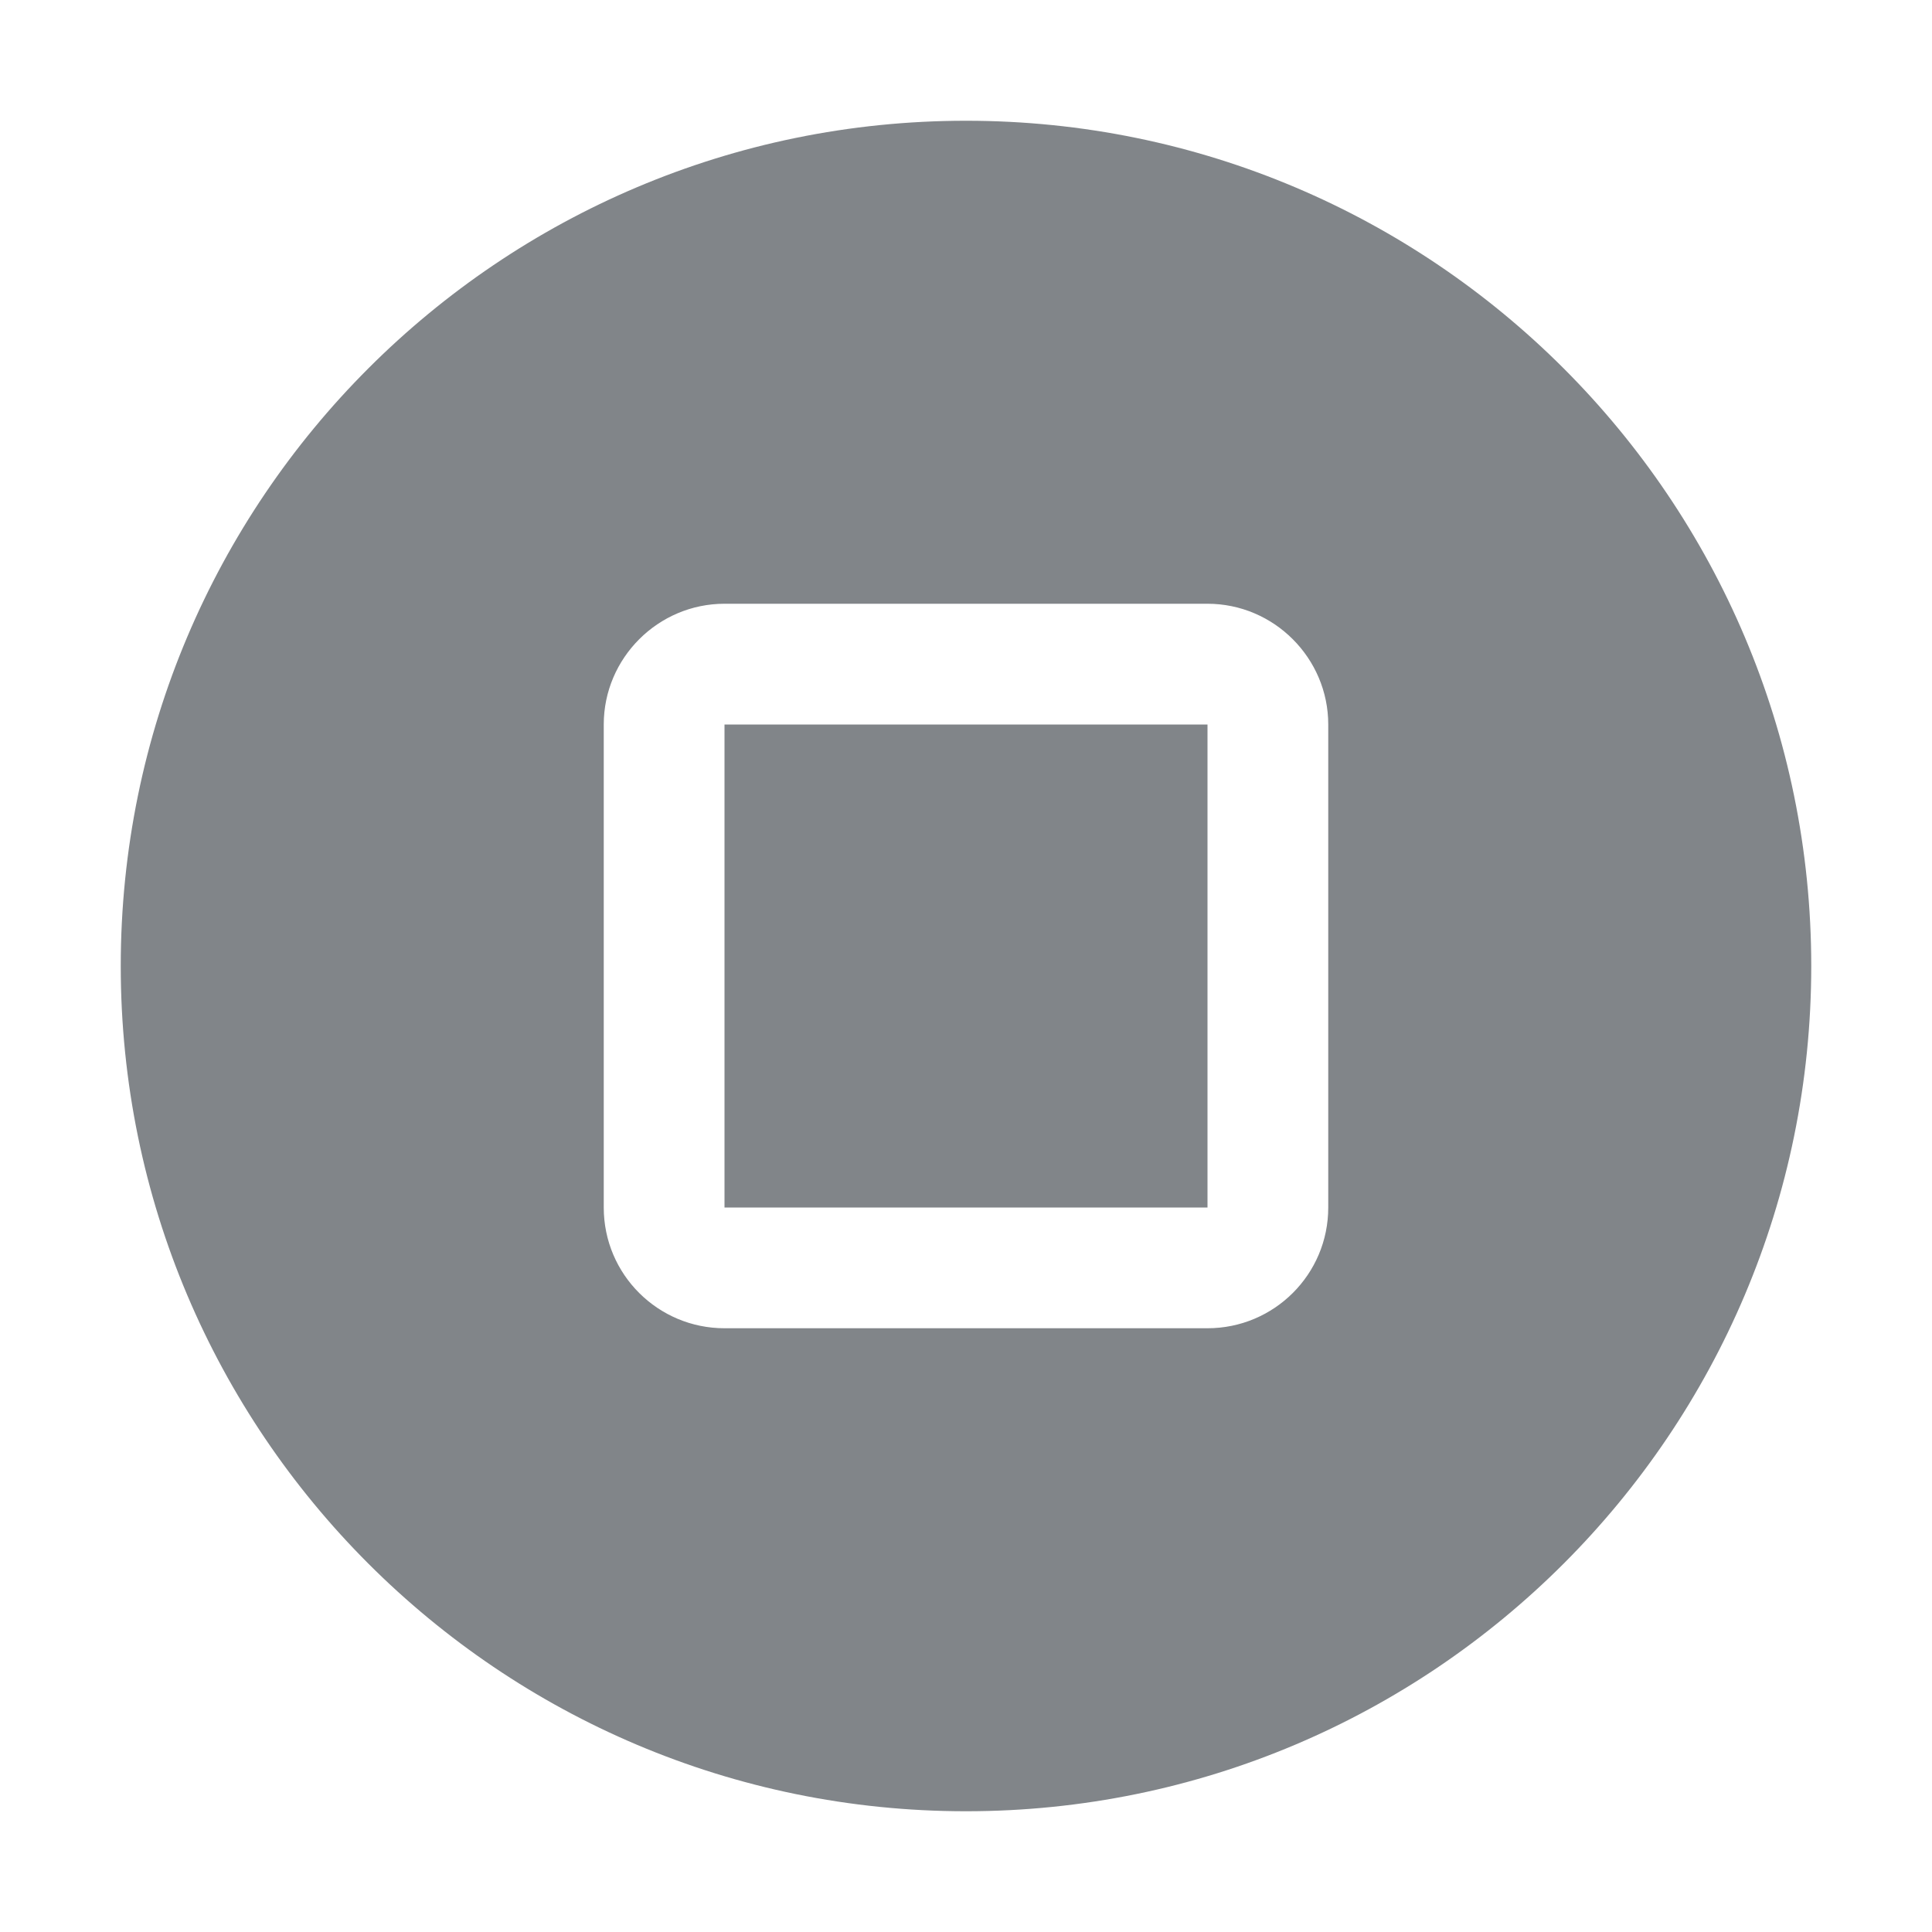 <svg width="32" height="32" viewBox="0 0 32 32" fill="none" xmlns="http://www.w3.org/2000/svg">
<path fill-rule="evenodd" clip-rule="evenodd" d="M2 16C2 8.27 8.27 2 16 2C23.73 2 30 8.27 30 16C30 23.73 23.73 30 16 30C8.27 30 2 23.73 2 16ZM20 22C21.1 22 22 21.11 22 20V12C22 10.9 21.1 10 20 10H12C10.9 10 10 10.9 10 12V20C10 21.11 10.9 22 12 22H20ZM20 12H12V20H20V12Z" fill="#818589"/>
</svg>
